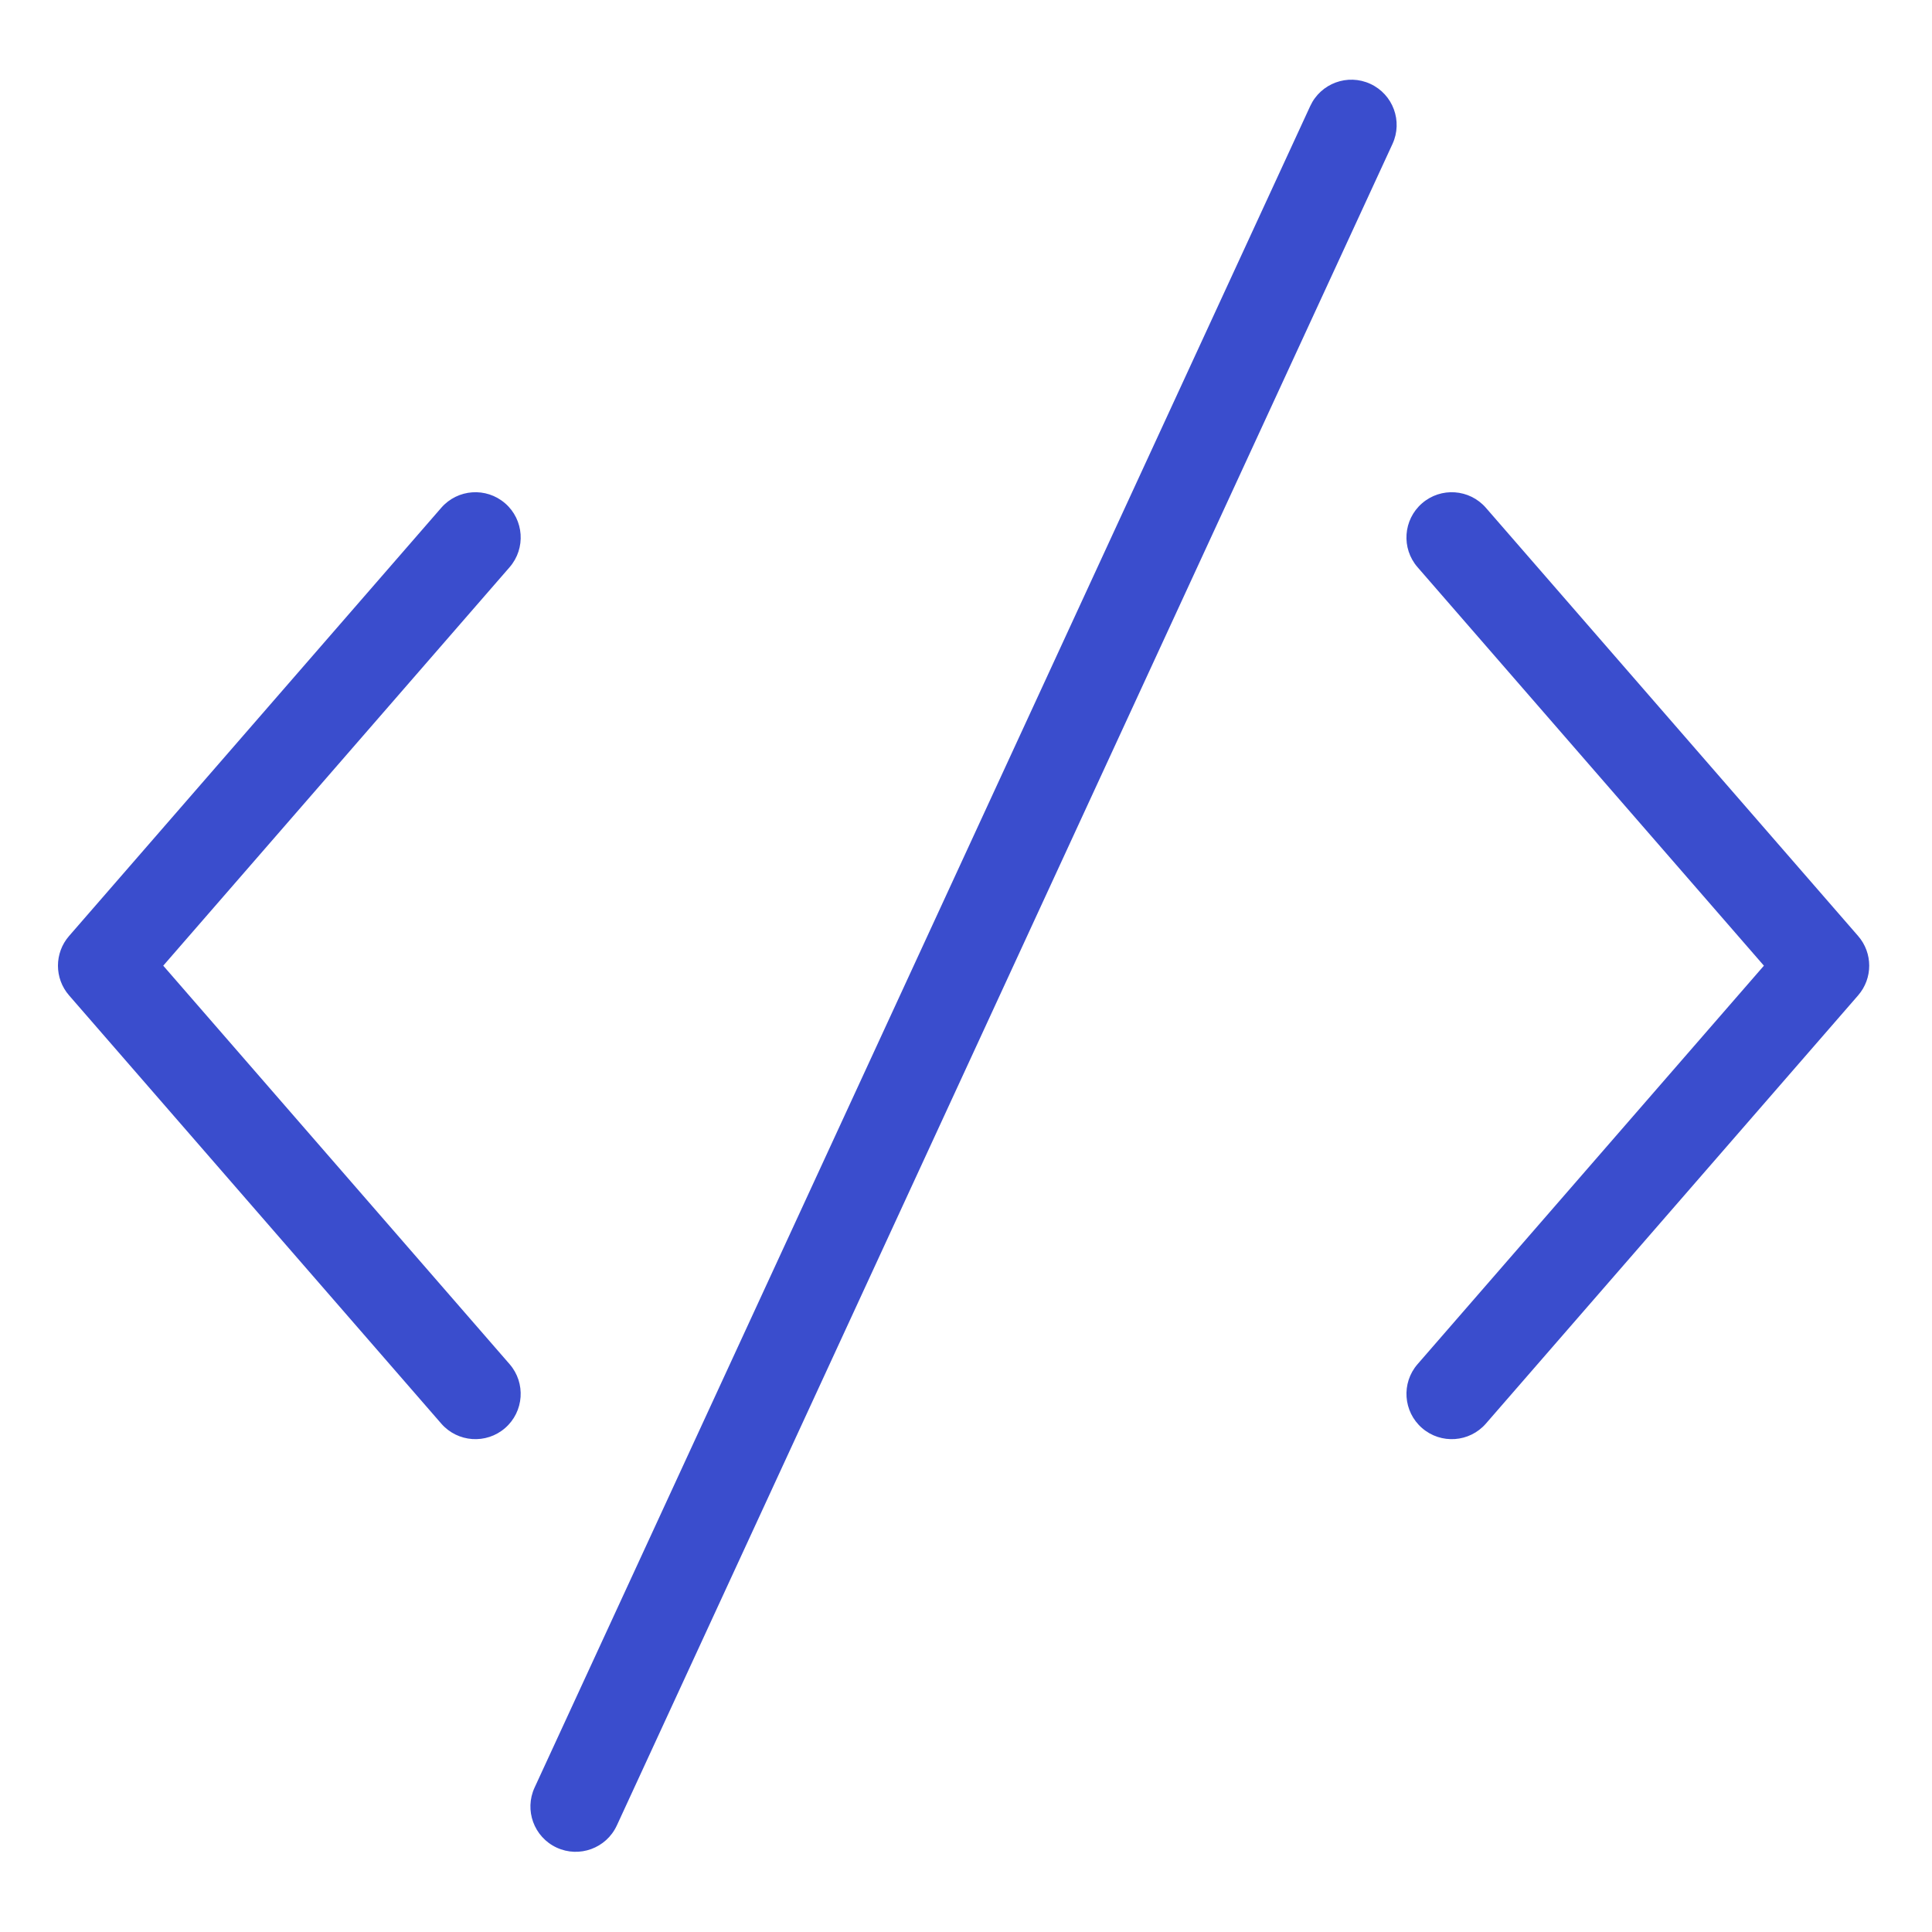 <svg fill="#3a4dcd" height="533pt" viewBox="-16 -22 533.333 533" width="533pt" xmlns="http://www.w3.org/2000/svg"><path d="m123.438 116.777c-5.207-4.531-13.102-3.977-17.633 1.238l-102.738 118.199c-4.09 4.703-4.09 11.695 0 16.398l102.738 118.203c4.531 5.211 12.426 5.762 17.633 1.23 5.211-4.531 5.762-12.426 1.238-17.633l-95.613-110 95.613-110c4.523-5.207 3.977-13.105-1.23-17.637zm0 0"/><path d="m394.188 118.016c-4.531-5.211-12.426-5.77-17.637-1.238-5.211 4.531-5.762 12.43-1.23 17.637l95.609 110-95.609 110c-4.531 5.211-3.973 13.109 1.234 17.633 5.211 4.531 13.109 3.98 17.637-1.234l102.742-118.199c4.09-4.703 4.09-11.699 0-16.402zm0 0"/><path d="m362.285.984c-6.266-2.891-13.691-.152-16.59 6.113l-214.102 464.16c-2.914 6.258-.199 13.695 6.059 16.605 6.262 2.91 13.695.195 16.605-6.066l.035-.066 214.109-464.16c2.891-6.27.152-13.695-6.117-16.586zm0 0"/></svg>